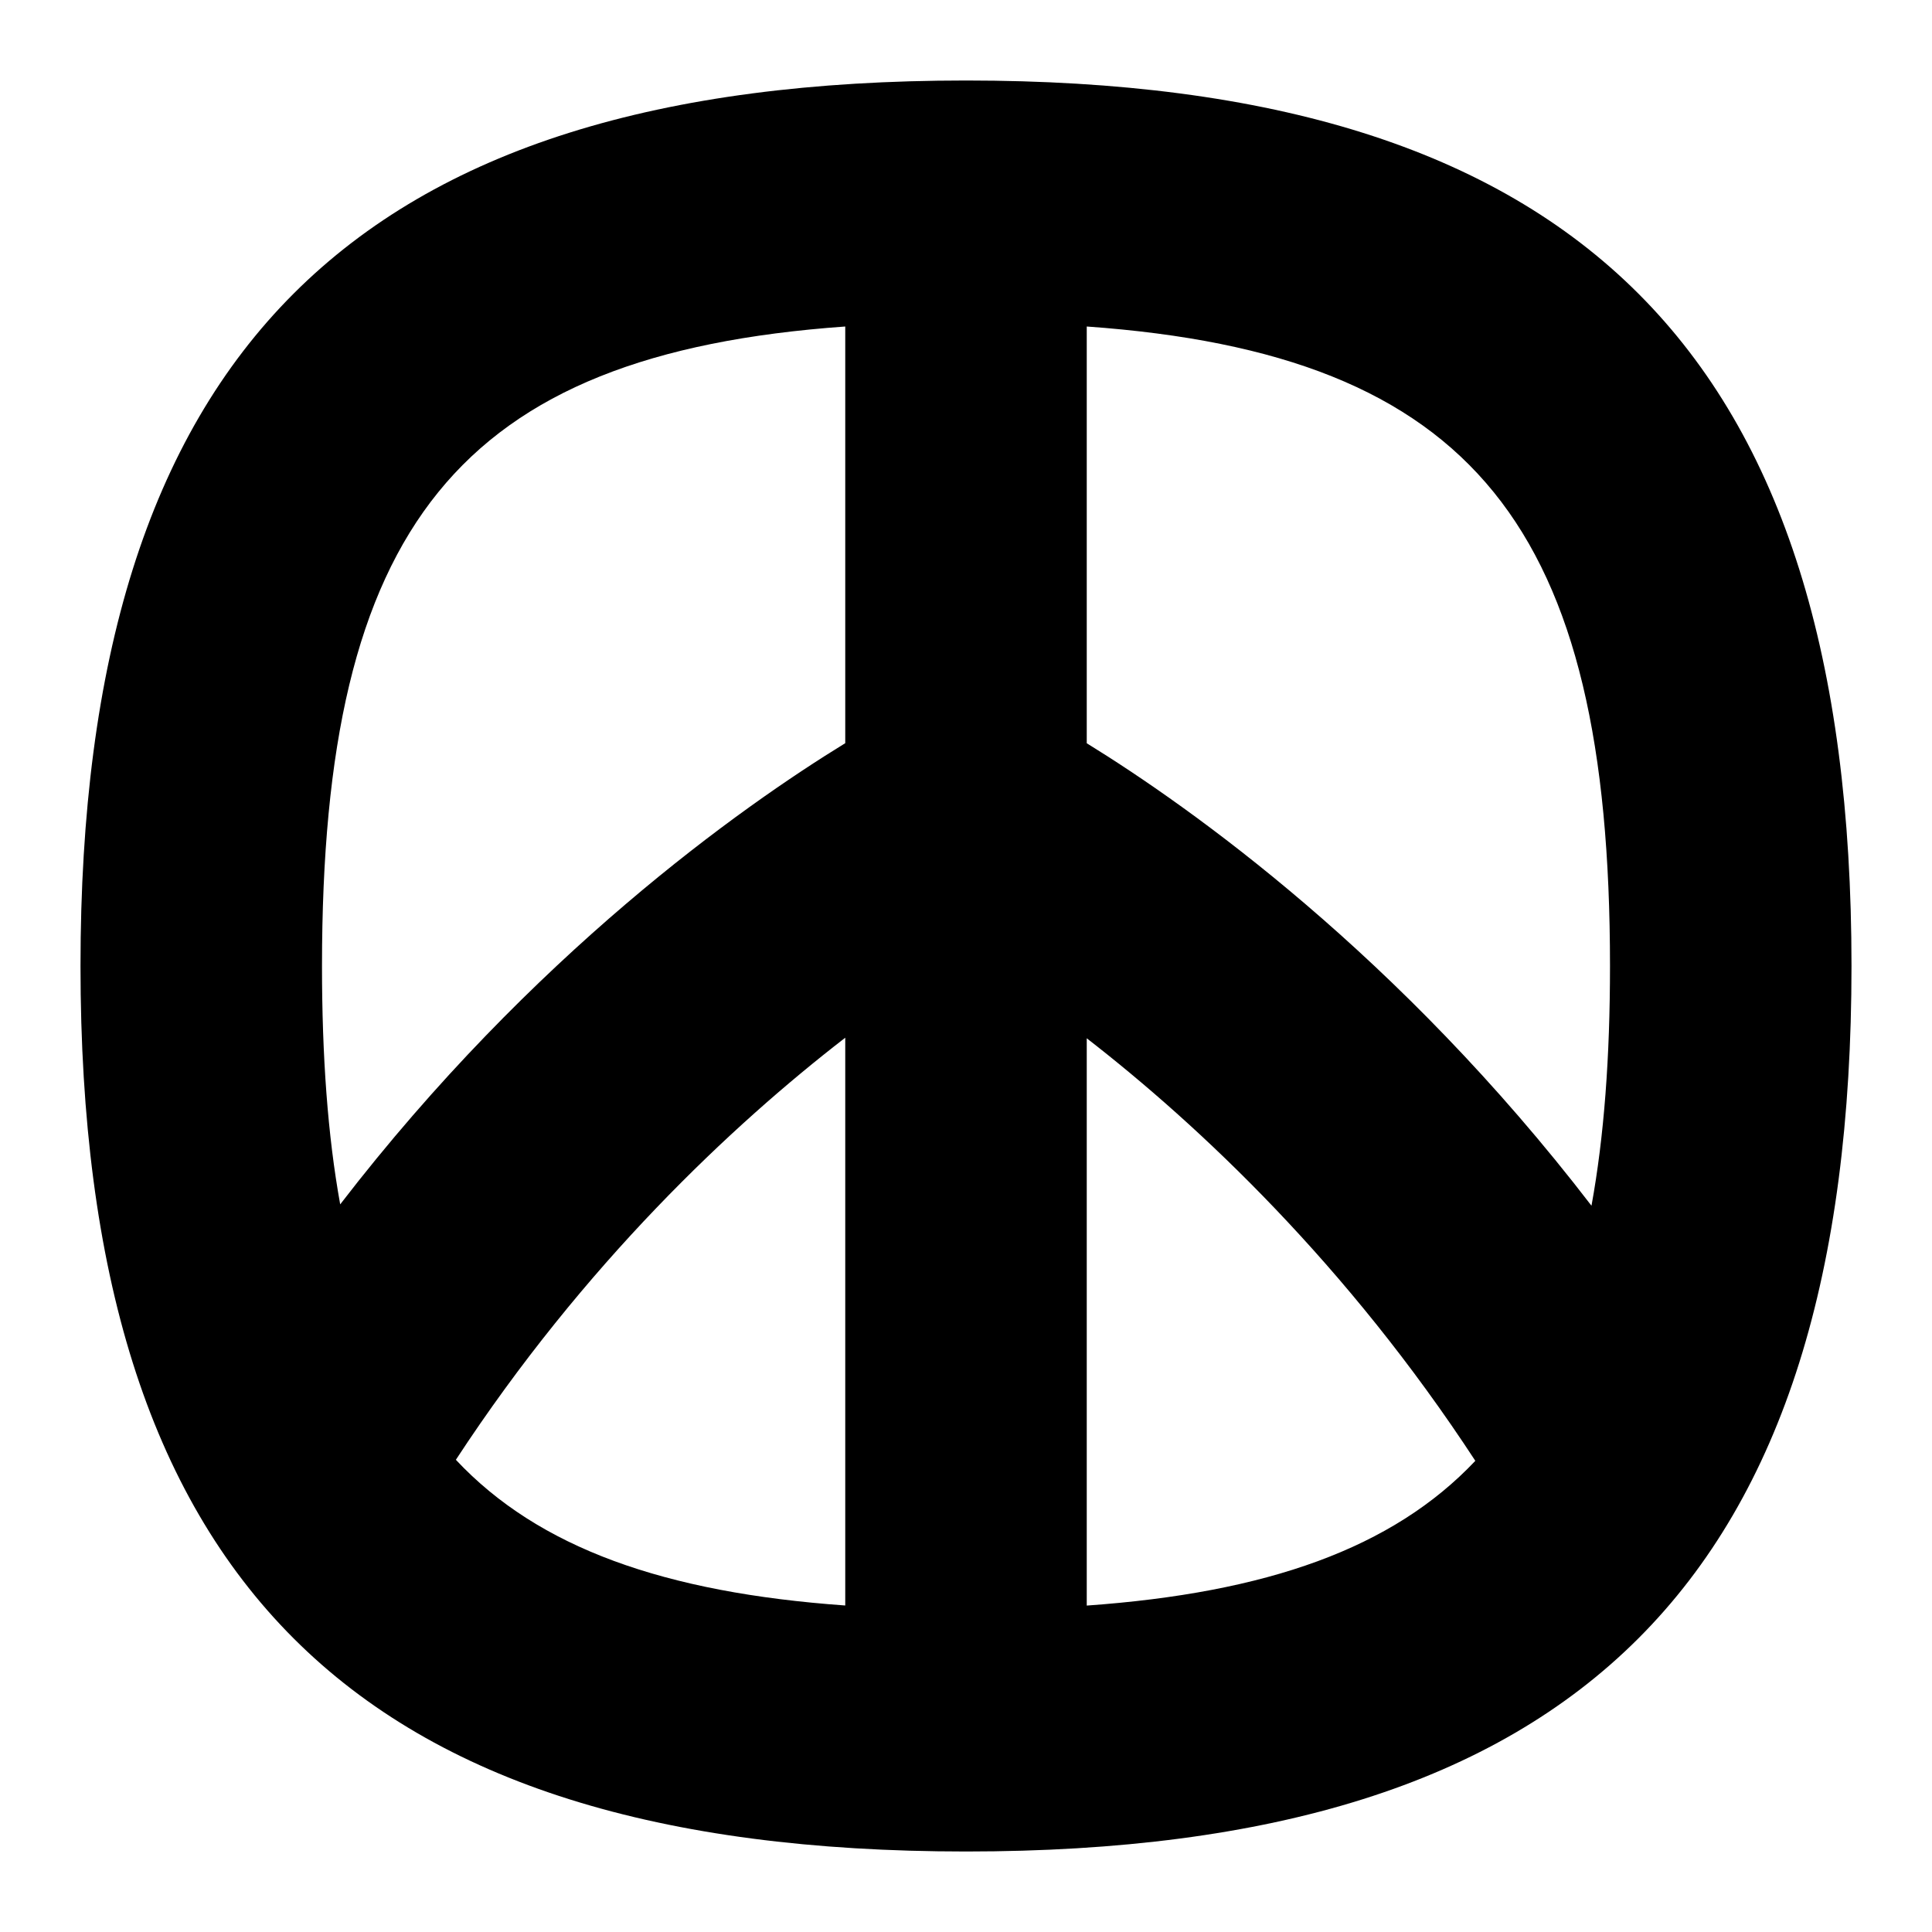 <svg id="Layer_1" viewBox="0 0 24 24" xmlns="http://www.w3.org/2000/svg" data-name="Layer 1"><path d="m12 1c-7.607 0-11 3.393-11 11s3.393 11 11 11 11-3.393 11-11-3.393-11-11-11zm8 11c0 1.13-.073 2.118-.23 2.978-2.388-3.111-4.978-4.949-6.27-5.745v-5.177c4.815.343 6.5 2.497 6.5 7.944zm-9.5-7.944v5.176c-1.294.794-3.886 2.627-6.274 5.729-.155-.856-.226-1.839-.226-2.961 0-5.447 1.685-7.601 6.5-7.944zm-4.837 14.078c1.594-2.435 3.435-4.16 4.837-5.243v7.053c-2.243-.16-3.809-.713-4.837-1.81zm7.837 1.81v-7.046c1.4 1.085 3.235 2.813 4.827 5.249-1.028 1.089-2.592 1.639-4.827 1.798z"/></svg>